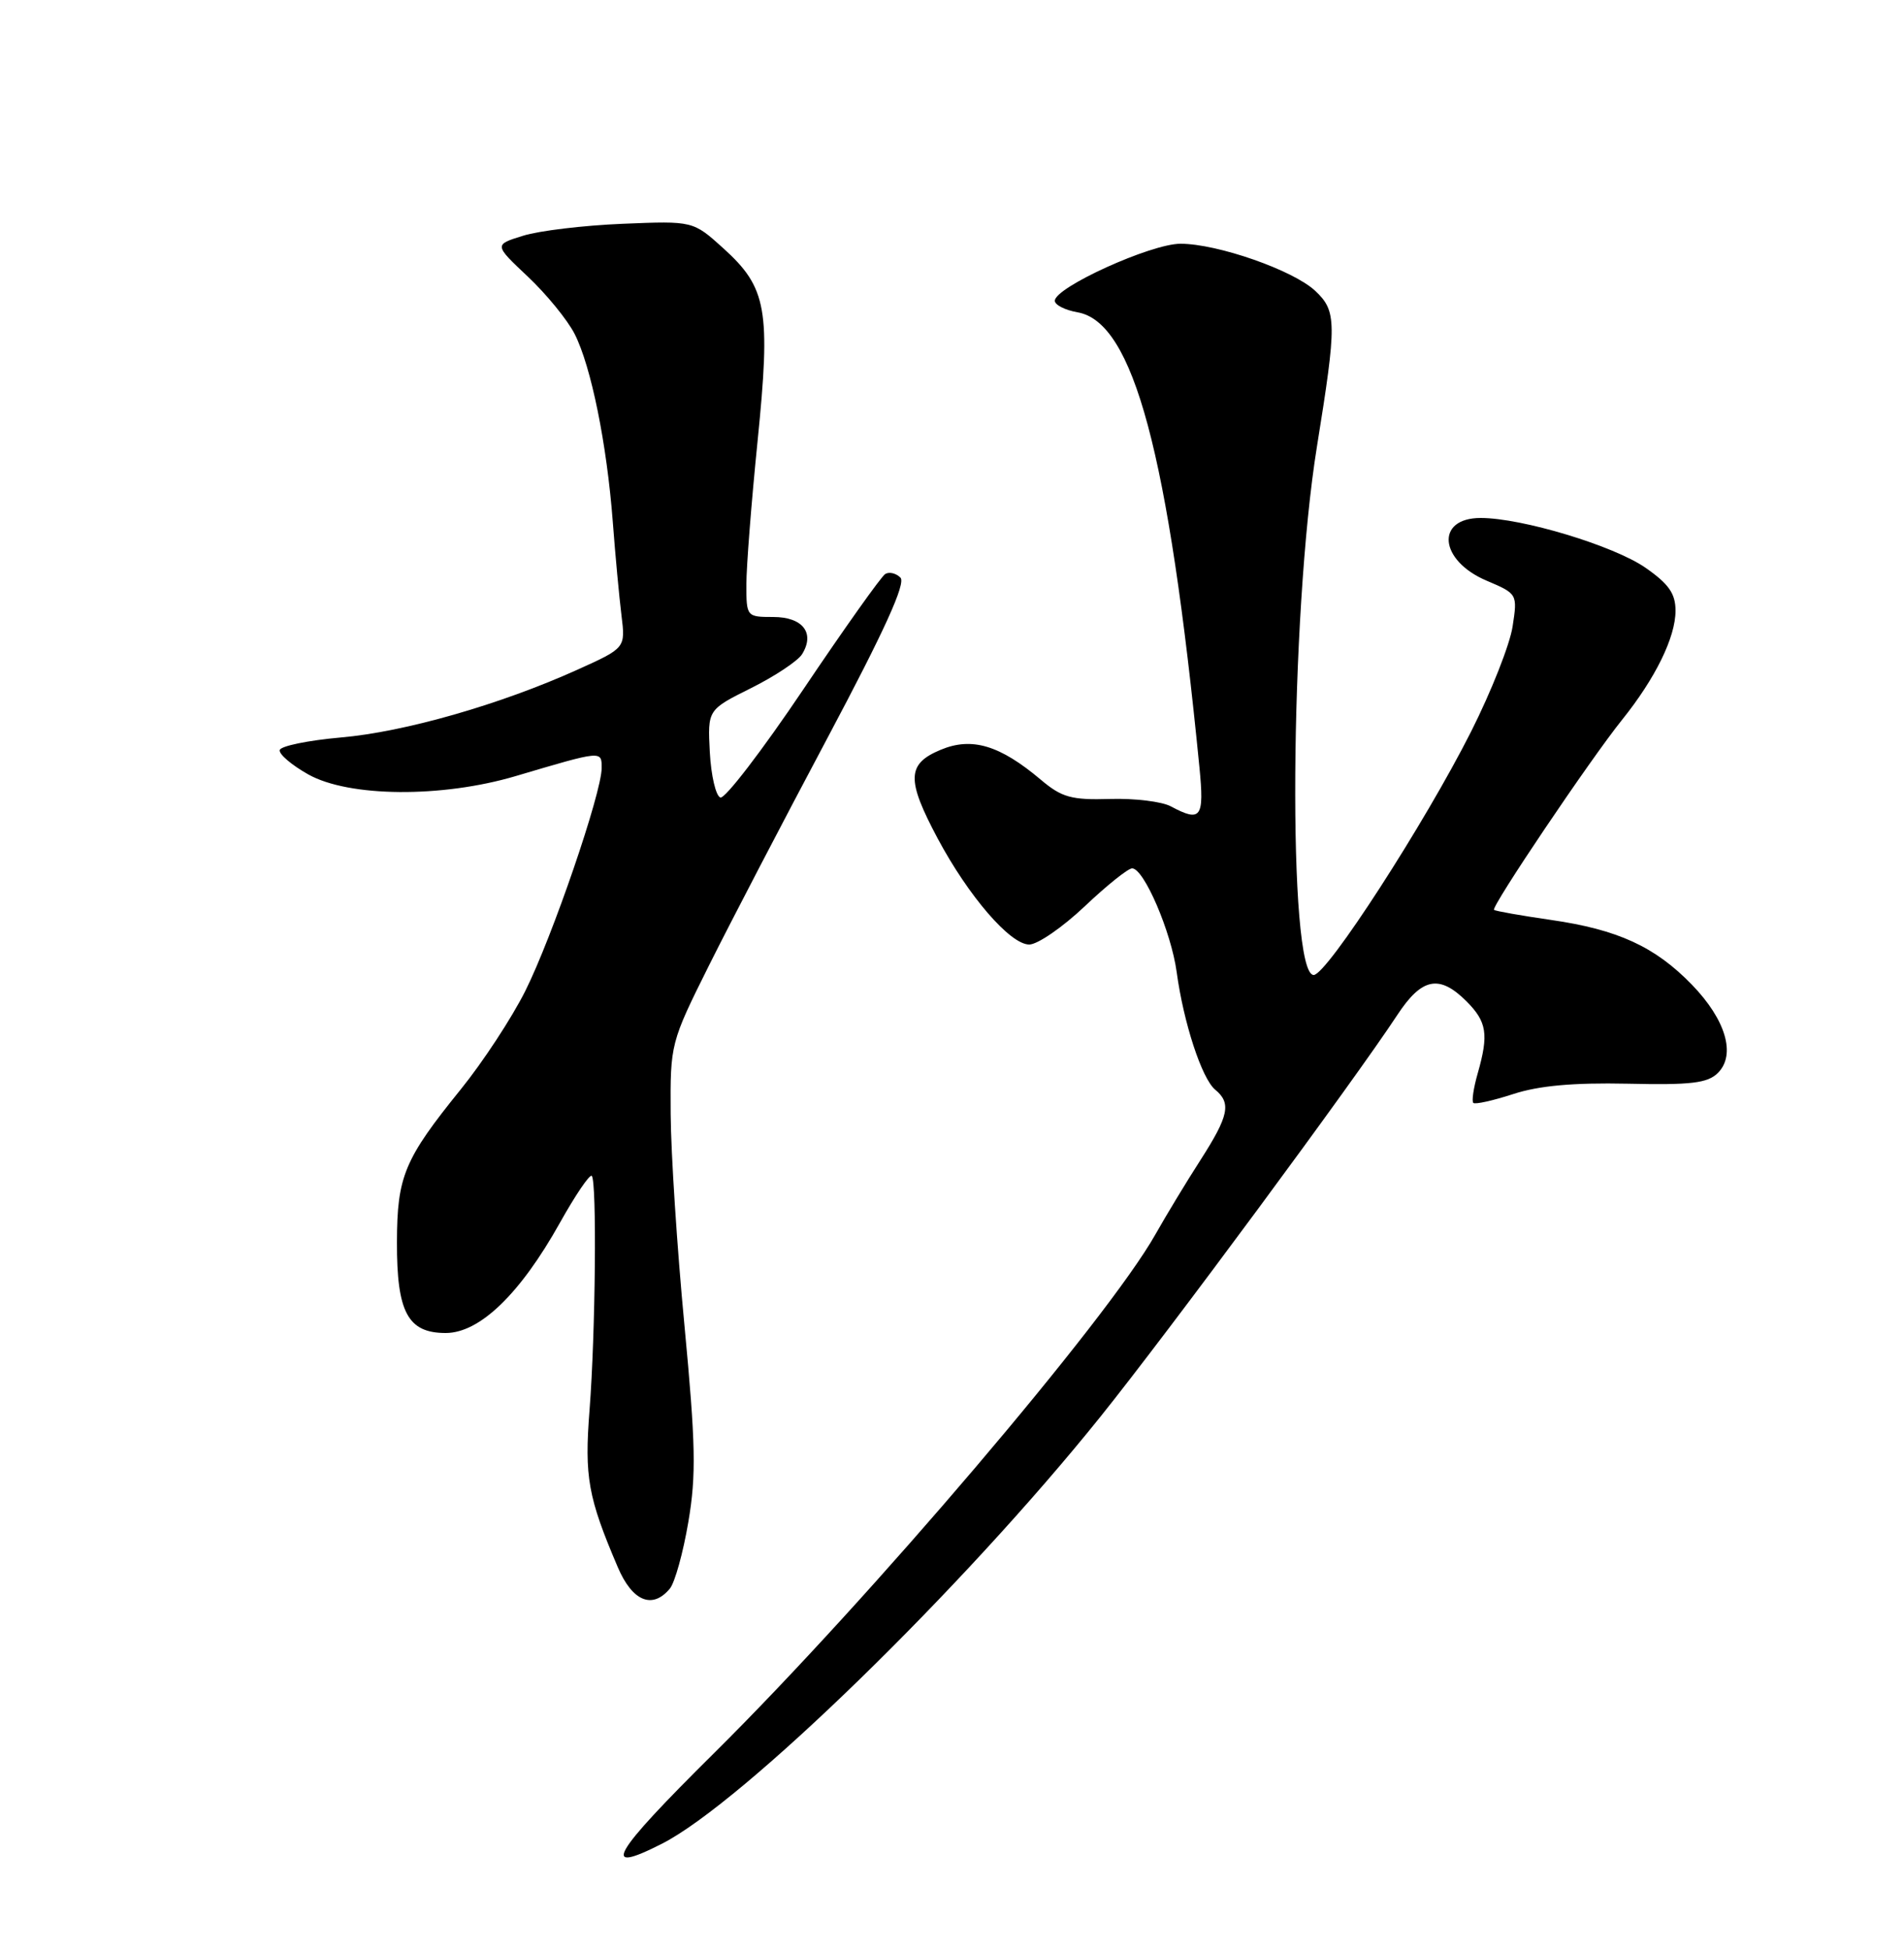 <?xml version="1.0" encoding="UTF-8" standalone="no"?>
<!DOCTYPE svg PUBLIC "-//W3C//DTD SVG 1.1//EN" "http://www.w3.org/Graphics/SVG/1.1/DTD/svg11.dtd" >
<svg xmlns="http://www.w3.org/2000/svg" xmlns:xlink="http://www.w3.org/1999/xlink" version="1.1" viewBox="0 0 250 256">
 <g >
 <path fill="currentColor"
d=" M 86.95 242.03 C 97.53 236.63 126.40 208.52 144.48 186.00 C 153.40 174.89 177.75 141.95 183.47 133.25 C 186.69 128.35 188.99 127.90 192.55 131.45 C 195.24 134.15 195.49 135.79 194.02 140.94 C 193.48 142.83 193.22 144.56 193.45 144.79 C 193.68 145.02 196.04 144.49 198.69 143.63 C 202.05 142.53 206.58 142.12 213.70 142.27 C 222.03 142.46 224.21 142.20 225.56 140.86 C 227.96 138.47 226.61 133.87 222.14 129.26 C 217.30 124.28 212.44 122.04 203.64 120.77 C 199.71 120.20 196.35 119.61 196.17 119.45 C 195.74 119.09 208.82 99.67 212.98 94.50 C 217.35 89.06 220.00 83.67 220.00 80.18 C 220.00 77.92 219.11 76.66 216.05 74.53 C 211.88 71.64 199.82 68.00 194.42 68.00 C 188.44 68.00 188.96 73.59 195.19 76.23 C 199.24 77.95 199.26 77.99 198.61 82.23 C 198.26 84.58 195.81 90.78 193.18 96.00 C 187.11 108.05 174.21 128.00 172.49 128.00 C 169.05 128.00 169.34 80.79 172.92 58.61 C 175.54 42.37 175.52 40.84 172.70 38.19 C 169.82 35.48 159.87 32.00 155.00 32.00 C 151.12 32.00 138.50 37.73 138.50 39.49 C 138.50 40.03 139.84 40.71 141.48 41.00 C 148.83 42.27 153.43 59.45 157.49 100.75 C 158.14 107.38 157.70 107.98 153.73 105.86 C 152.56 105.23 148.96 104.79 145.73 104.89 C 140.68 105.04 139.42 104.69 136.68 102.38 C 131.28 97.82 127.60 96.72 123.50 98.44 C 119.07 100.29 119.00 102.35 123.11 110.06 C 127.16 117.65 132.64 124.00 135.14 124.00 C 136.23 124.00 139.50 121.75 142.41 119.00 C 145.31 116.25 148.12 114.00 148.65 114.00 C 150.20 114.00 153.78 122.33 154.50 127.61 C 155.40 134.26 157.80 141.59 159.55 143.05 C 161.70 144.82 161.35 146.48 157.64 152.27 C 155.79 155.14 153.12 159.56 151.70 162.07 C 145.43 173.20 114.14 209.97 93.76 230.15 C 80.26 243.52 78.71 246.23 86.95 242.03 Z  M 87.95 208.56 C 88.61 207.77 89.70 203.83 90.38 199.81 C 91.43 193.65 91.34 189.58 89.87 174.00 C 88.90 163.82 88.09 151.33 88.06 146.23 C 88.00 137.04 88.04 136.88 93.10 126.73 C 95.91 121.10 102.95 107.59 108.75 96.69 C 116.12 82.82 118.97 76.57 118.23 75.83 C 117.65 75.25 116.75 75.04 116.23 75.36 C 115.71 75.68 110.87 82.49 105.48 90.50 C 100.09 98.51 95.19 104.90 94.59 104.70 C 93.99 104.50 93.37 101.83 93.20 98.76 C 92.91 93.18 92.91 93.18 98.61 90.34 C 101.74 88.78 104.76 86.77 105.31 85.89 C 107.04 83.11 105.41 81.00 101.53 81.00 C 98.04 81.00 98.00 80.95 98.00 76.75 C 98.00 74.41 98.66 65.94 99.47 57.93 C 101.21 40.66 100.70 37.77 94.98 32.60 C 91.00 29.00 91.00 29.00 81.75 29.38 C 76.66 29.59 70.78 30.29 68.68 30.95 C 64.86 32.13 64.86 32.13 69.31 36.32 C 71.75 38.62 74.51 42.00 75.45 43.84 C 77.62 48.11 79.68 58.28 80.46 68.50 C 80.79 72.90 81.31 78.43 81.60 80.78 C 82.13 85.07 82.13 85.07 75.82 87.92 C 65.70 92.49 53.11 96.10 44.73 96.82 C 40.45 97.20 36.85 97.94 36.73 98.47 C 36.60 99.00 38.29 100.44 40.48 101.67 C 45.82 104.66 58.00 104.76 67.70 101.89 C 79.10 98.51 79.00 98.52 79.00 100.83 C 79.00 104.09 72.50 123.06 68.97 130.10 C 67.21 133.62 63.40 139.43 60.51 143.00 C 53.08 152.19 52.14 154.42 52.12 163.06 C 52.09 172.28 53.55 175.00 58.52 175.00 C 62.98 175.00 68.29 169.88 73.50 160.56 C 75.55 156.89 77.44 154.11 77.70 154.37 C 78.38 155.05 78.19 175.01 77.41 185.09 C 76.72 193.90 77.20 196.57 81.12 205.75 C 83.03 210.23 85.66 211.31 87.95 208.56 Z "/>
</g>
</svg>